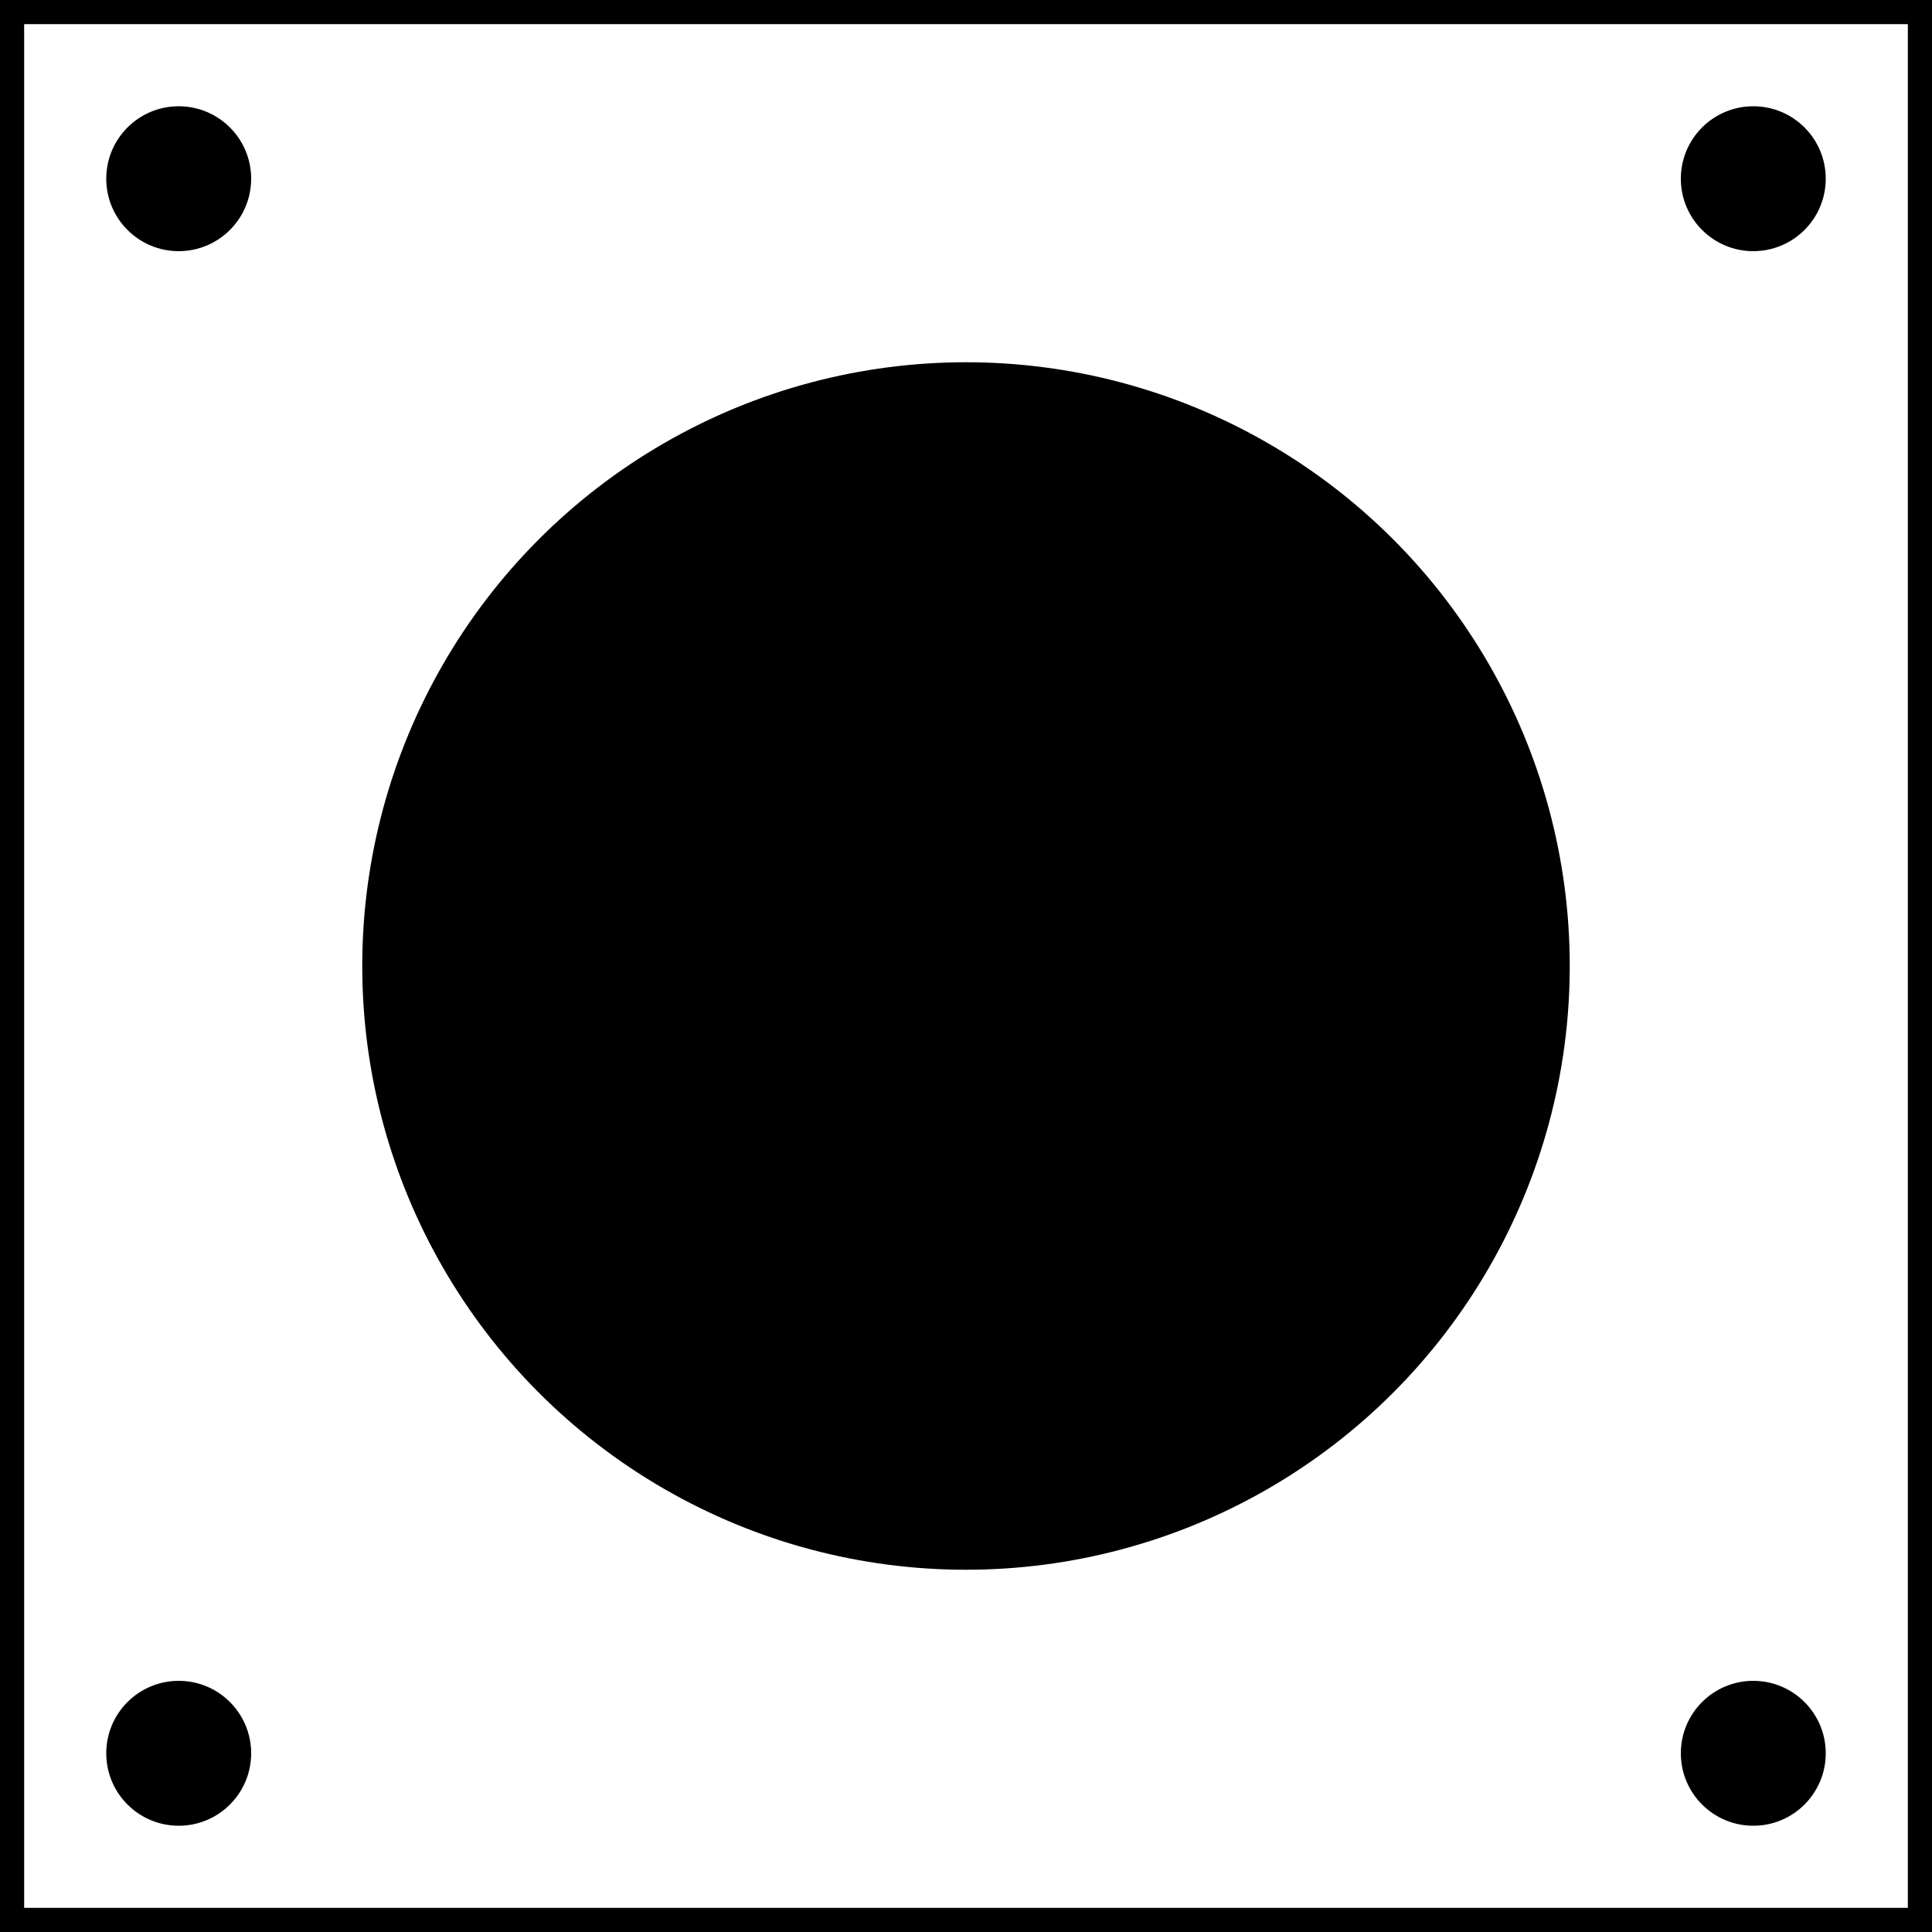 <svg width="400" height="400" viewBox="0 0 400 400" fill="none" xmlns="http://www.w3.org/2000/svg">
<rect x="2.5" y="2.5" width="395" height="395" stroke="black" stroke-width="5"/>
<circle cx="37" cy="37" r="15" fill="black"/>
<circle cx="37" cy="363" r="15" fill="black"/>
<circle cx="363" cy="363" r="15" fill="black"/>
<circle cx="363" cy="37" r="15" fill="black"/>
<circle cx="200" cy="200" r="122.5" fill="black" stroke="black" stroke-width="5"/>
</svg>
